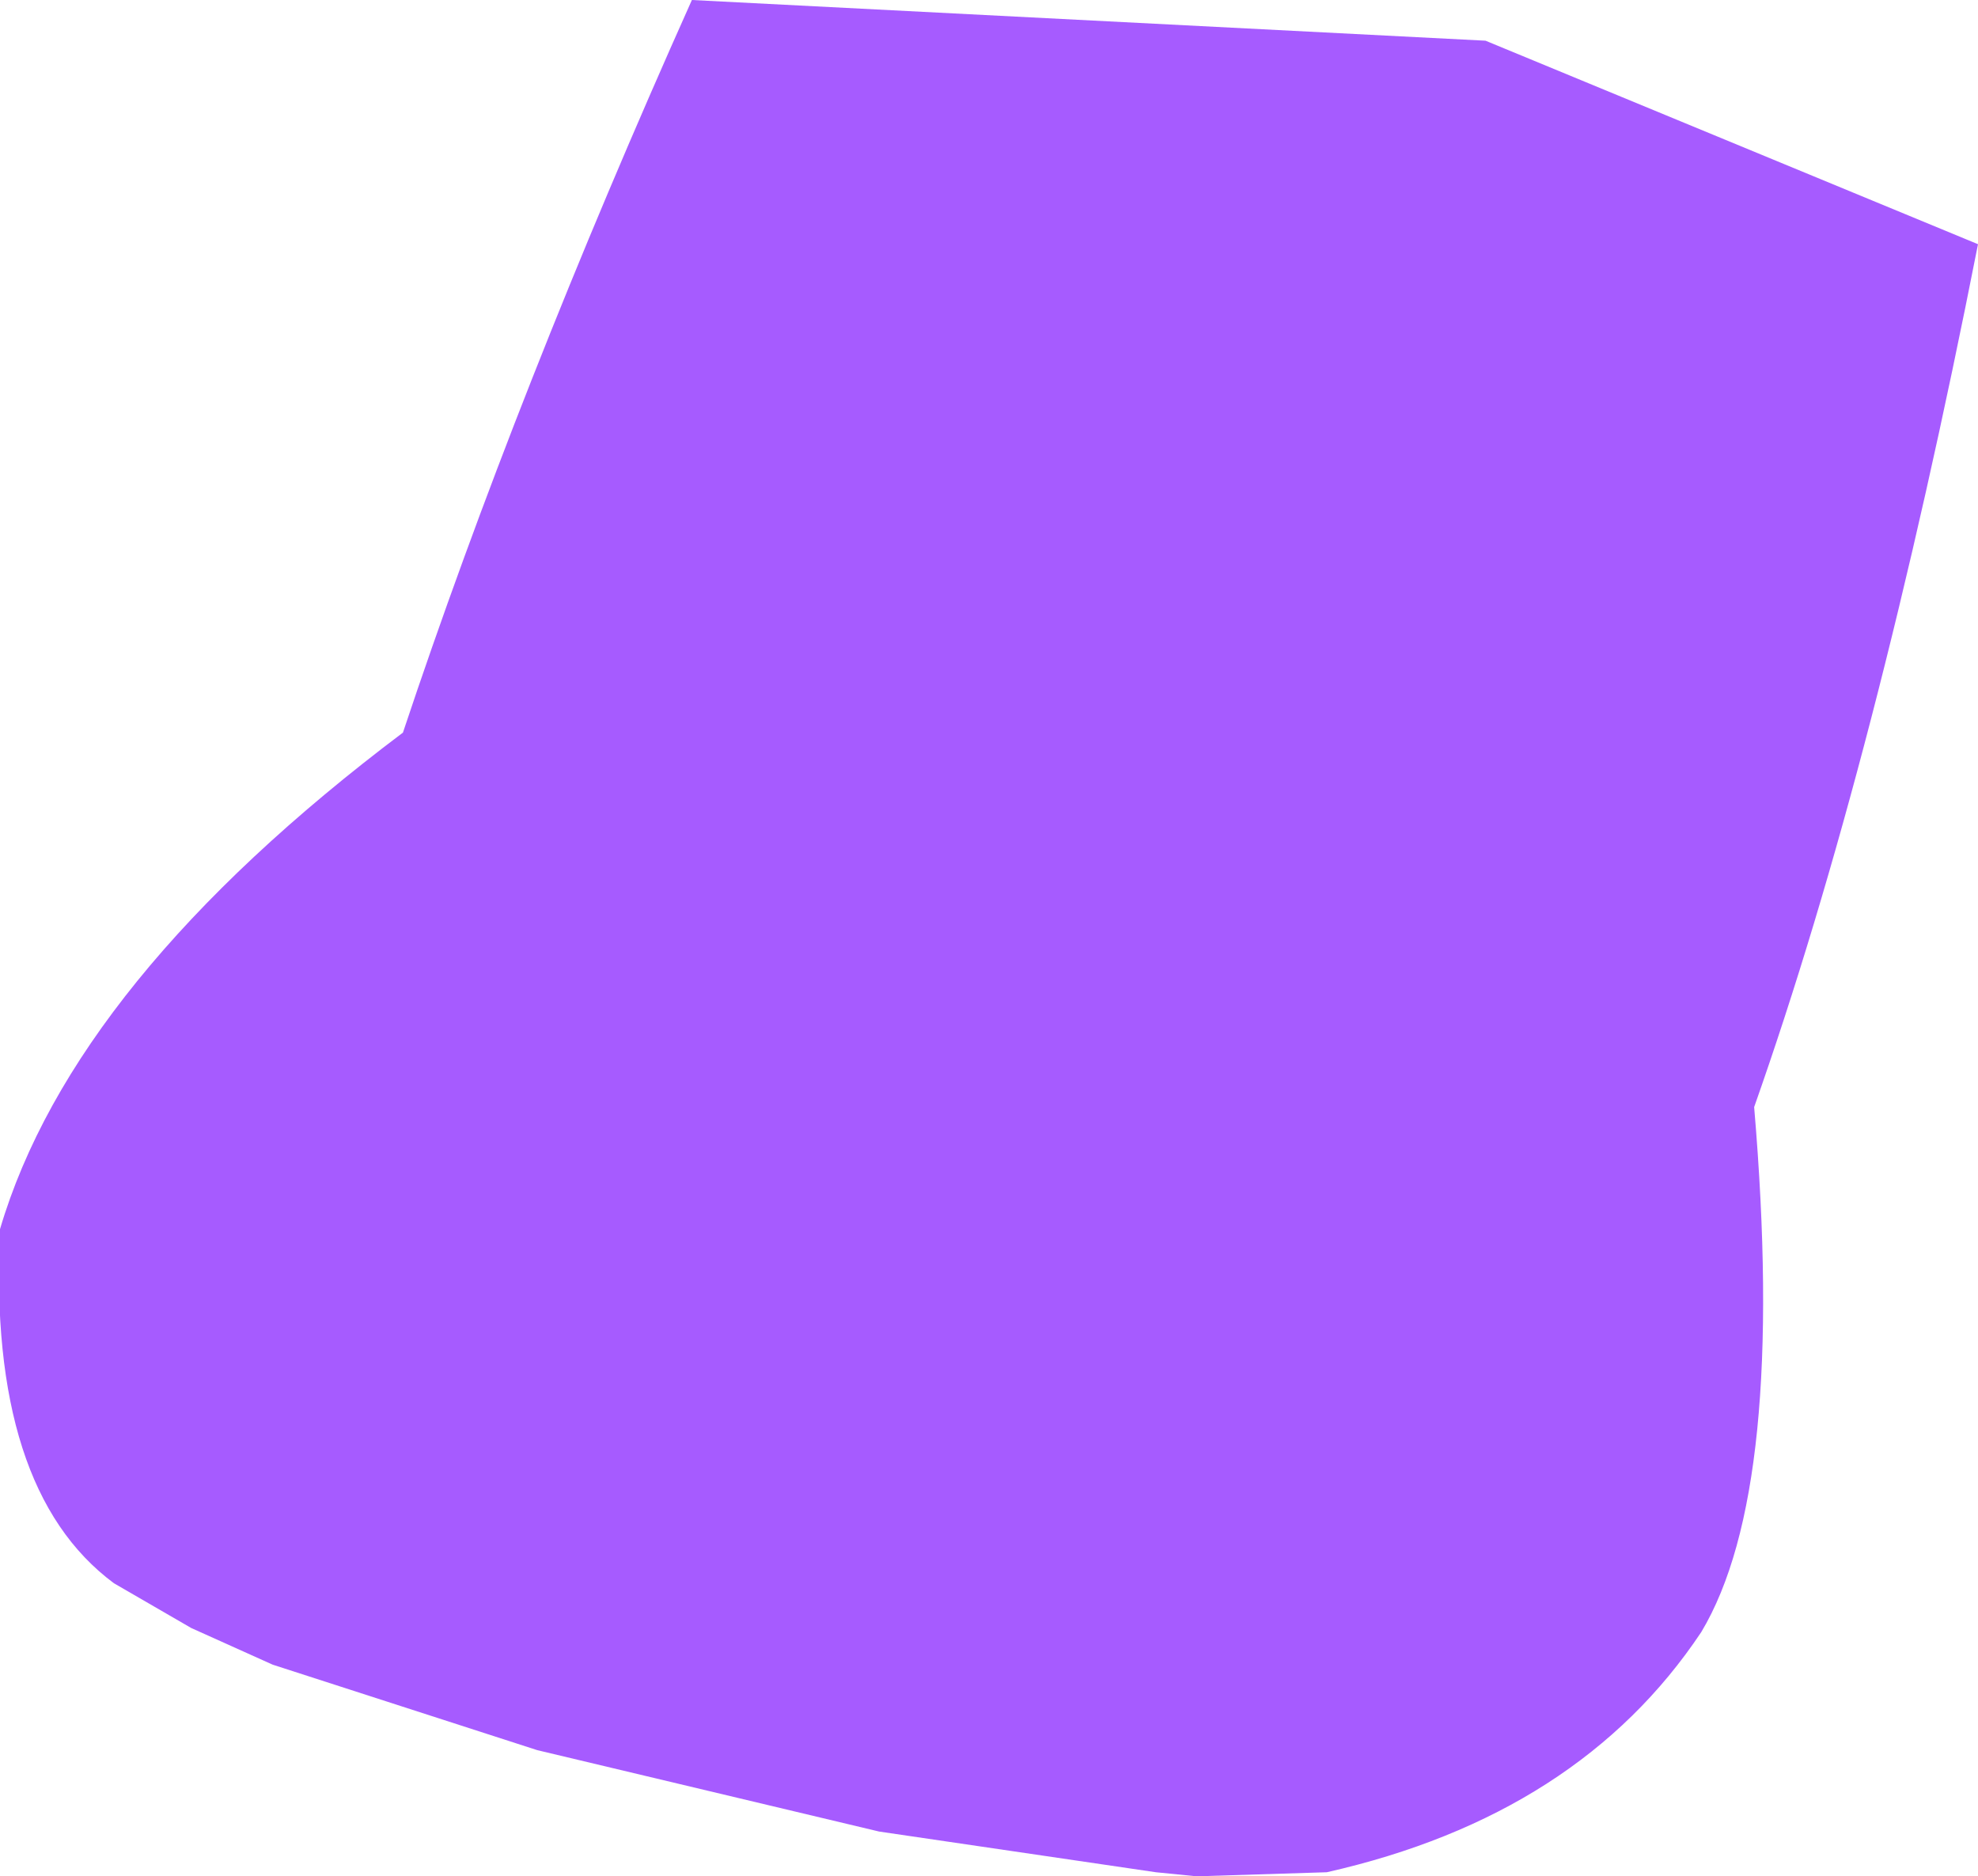 <?xml version="1.0" encoding="UTF-8" standalone="no"?>
<svg xmlns:xlink="http://www.w3.org/1999/xlink" height="23.05px" width="24.3px" xmlns="http://www.w3.org/2000/svg">
  <g transform="matrix(1.0, 0.0, 0.0, 1.0, 0.0, 11.55)">
    <path d="M24.3 -8.55 Q23.05 -2.2 21.55 2.05 21.95 6.75 20.9 8.5 19.4 10.75 16.3 11.45 L14.7 11.5 14.2 11.45 10.8 10.95 6.6 9.95 3.35 8.9 2.35 8.45 1.4 7.9 Q-0.15 6.75 0.0 3.55 0.9 0.5 4.95 -2.55 6.35 -6.75 8.5 -11.55 L18.25 -11.05 24.3 -8.55" fill="#a65bff" fill-rule="evenodd" stroke="none"/>
  </g>
</svg>

